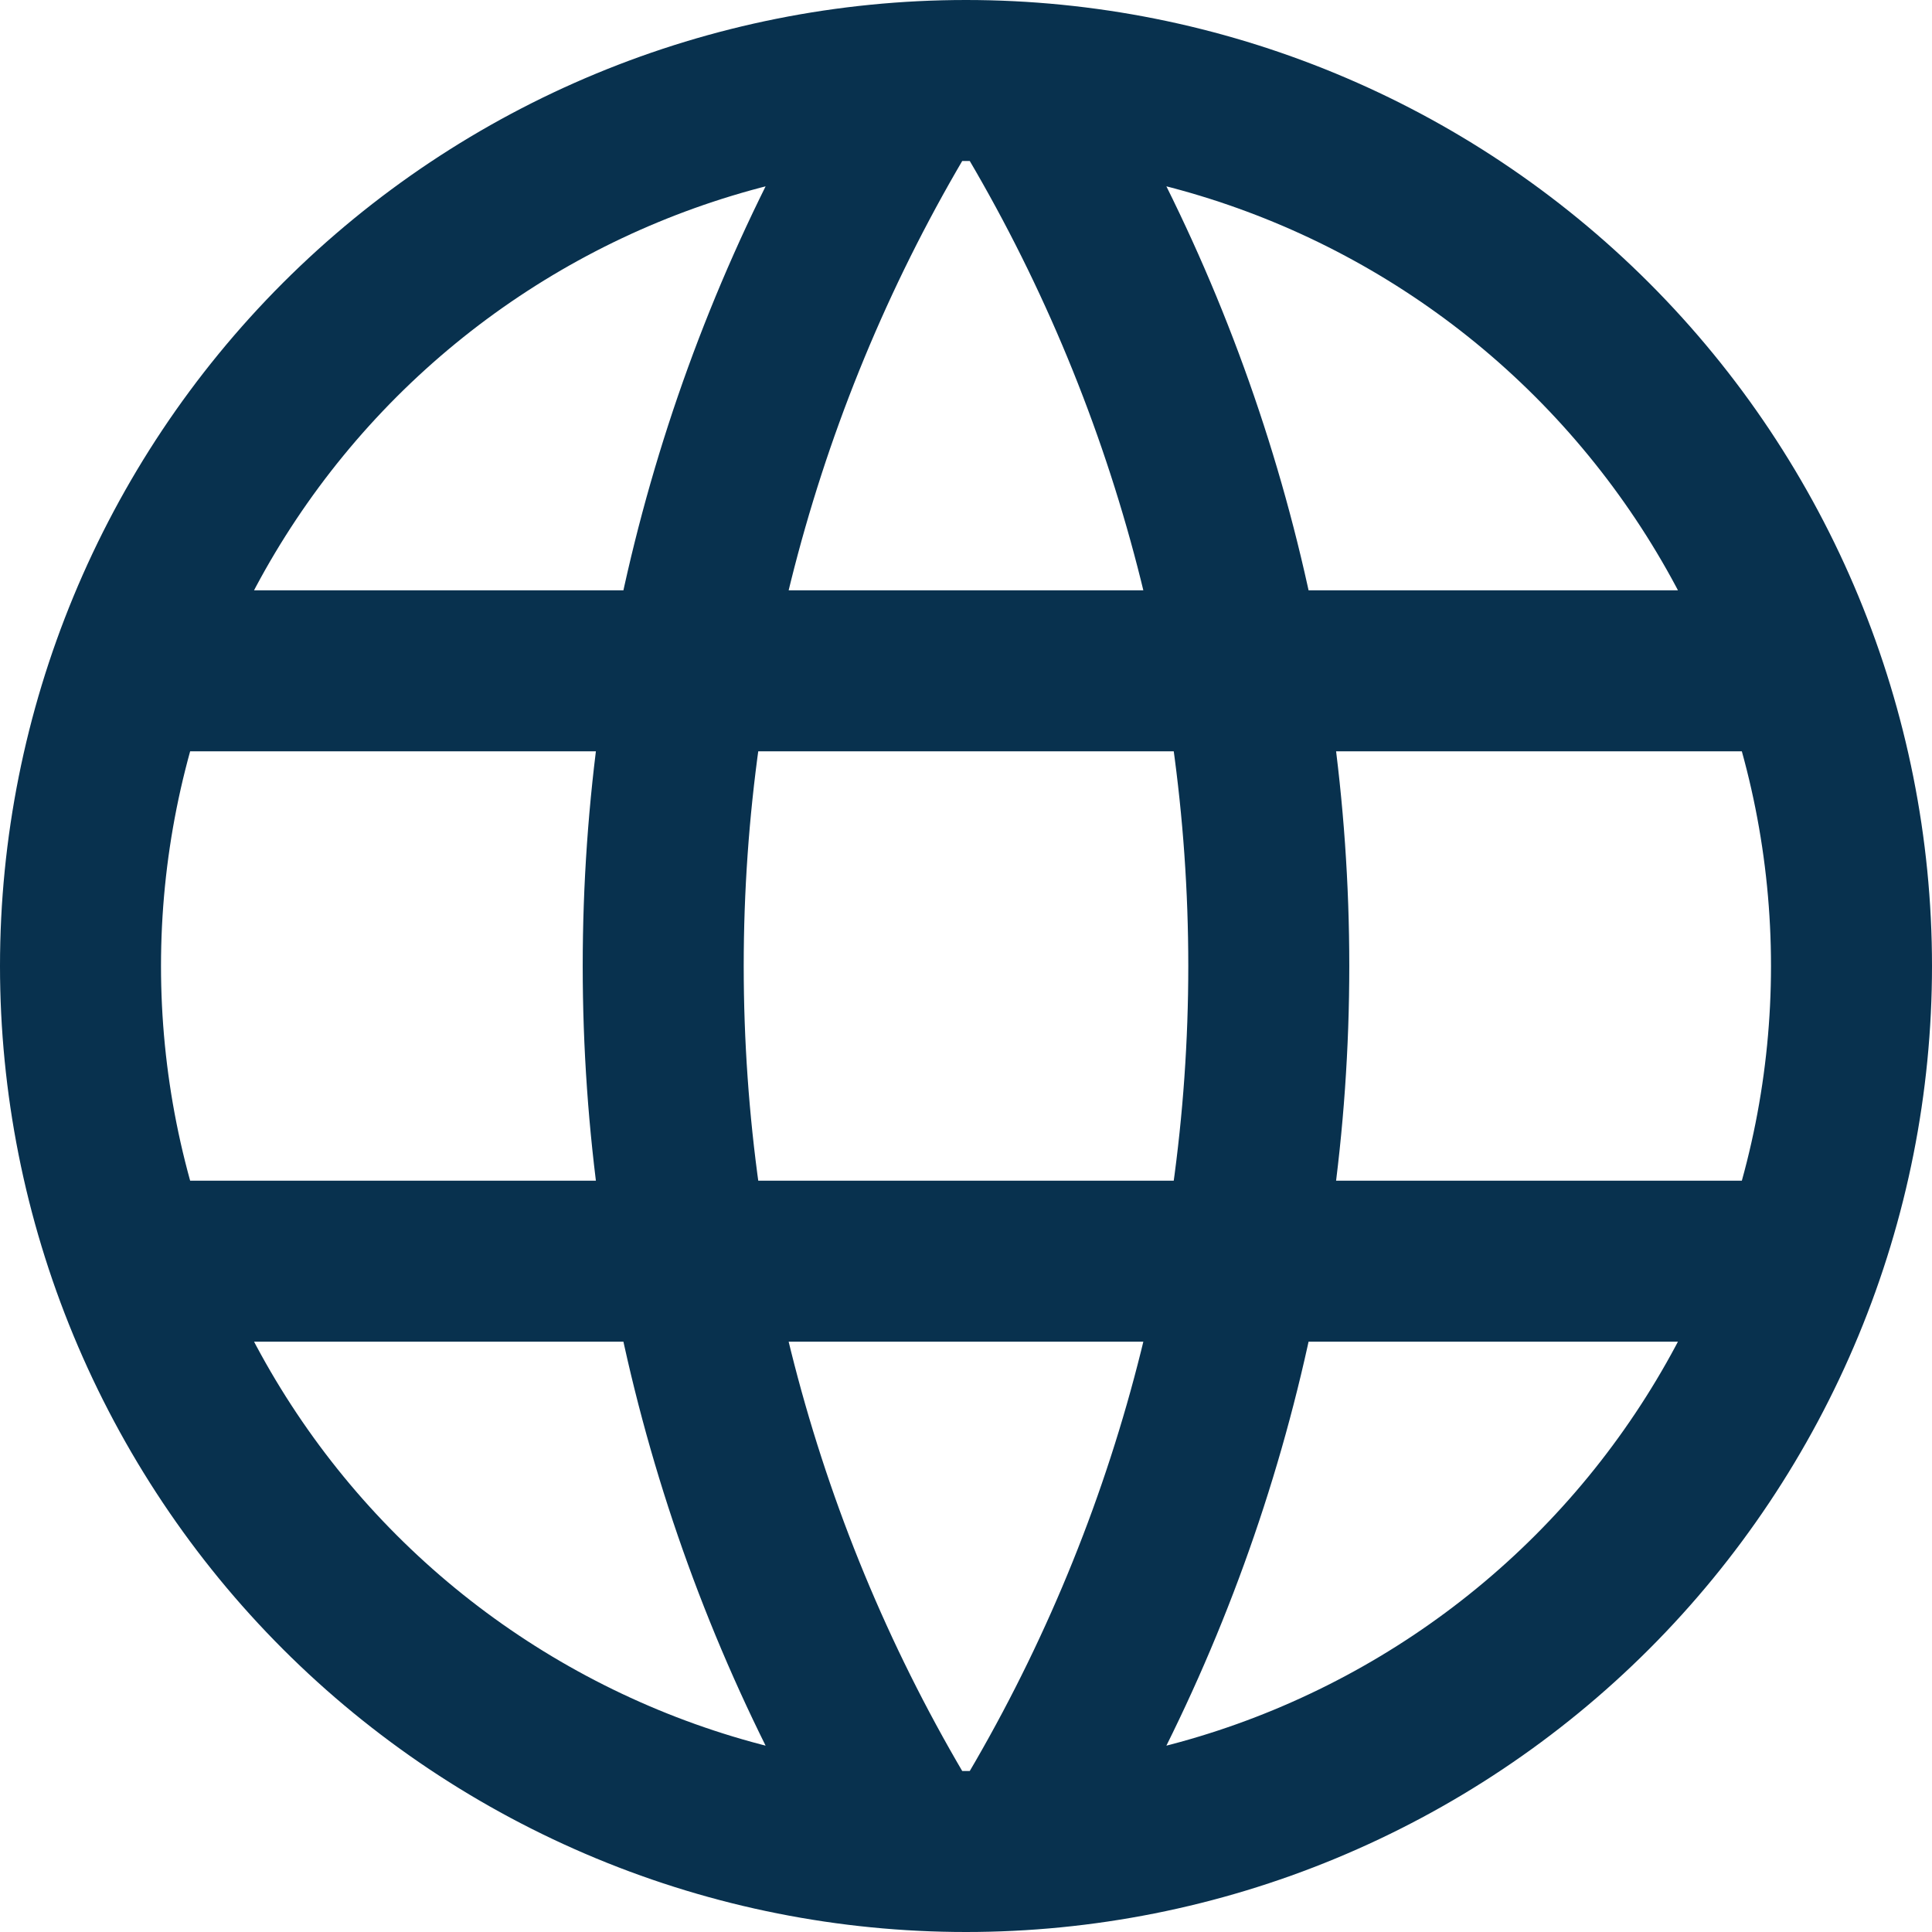 <svg width="18" height="18" viewBox="0 0 18 18" fill="none" xmlns="http://www.w3.org/2000/svg">
<g clip-path="url(#clip0_605_1811)">
<path d="M1.3 6.25H16.7M1.3 11.75H16.7M8.542 0.75C6.997 3.225 6.179 6.083 6.179 9C6.179 11.917 6.997 14.775 8.542 17.25M9.458 0.75C11.003 3.225 11.821 6.083 11.821 9C11.821 11.917 11.003 14.775 9.458 17.25M0.75 9C0.75 10.083 0.963 11.156 1.378 12.157C1.793 13.158 2.4 14.068 3.166 14.834C3.932 15.6 4.842 16.207 5.843 16.622C6.844 17.037 7.917 17.25 9 17.25C10.083 17.25 11.156 17.037 12.157 16.622C13.158 16.207 14.068 15.6 14.834 14.834C15.6 14.068 16.207 13.158 16.622 12.157C17.037 11.156 17.25 10.083 17.25 9C17.25 6.812 16.381 4.714 14.834 3.166C13.287 1.619 11.188 0.75 9 0.75C6.812 0.75 4.714 1.619 3.166 3.166C1.619 4.714 0.75 6.812 0.75 9Z" stroke="#08314E" stroke-width="1.5" strokeLinecap="round" stroke-linejoin="round"/>
</g>
<defs>
<clipPath id="clip0_605_1811">
<rect width="18" height="18" fill="white"/>
</clipPath>
</defs>
</svg>
